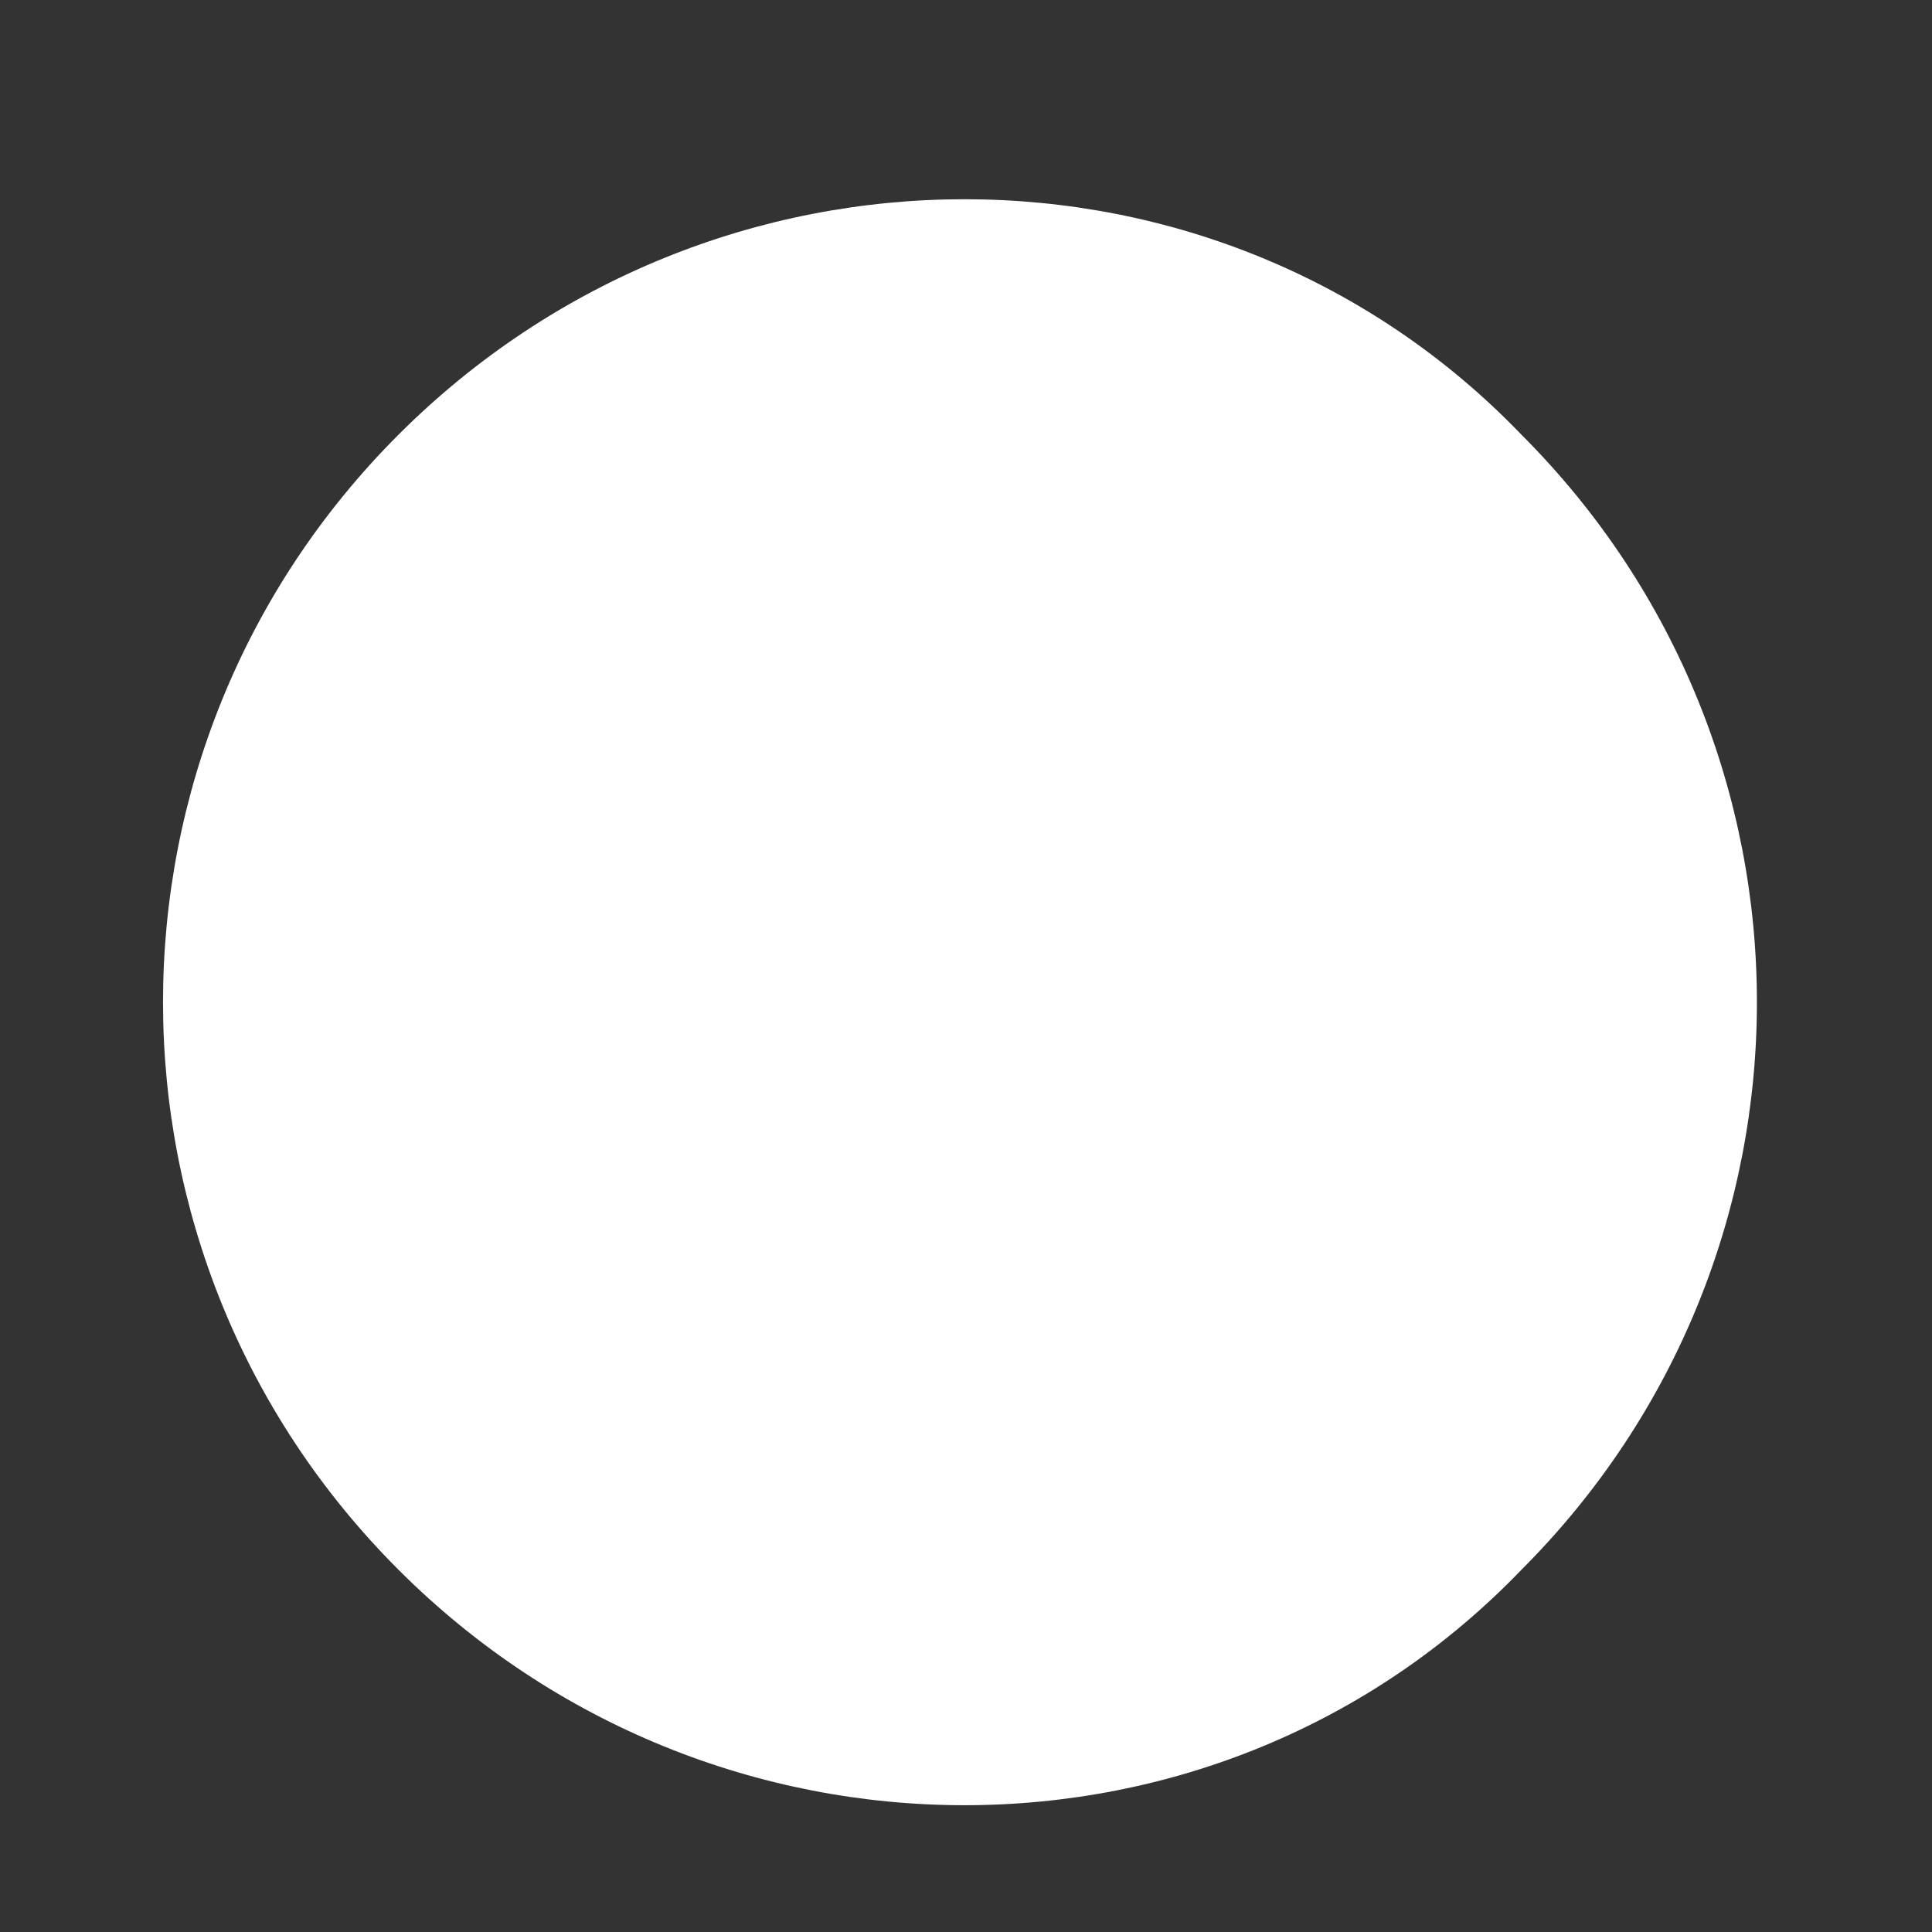 <?xml version="1.0" encoding="UTF-8" standalone="no"?><svg xmlns="http://www.w3.org/2000/svg" xmlns:xlink="http://www.w3.org/1999/xlink" clip-rule="evenodd" stroke-miterlimit="4.00" viewBox="0 0 16 16"><rect x="0" y="0" width="16" height="16" fill="#333333" stroke="none"/><desc>SVG generated by Keynote</desc><defs></defs><g transform="matrix(1.00, 0.00, -0.00, -1.00, 0.0, 16.0)"><path d="M 12.6 12.4 C 15.2 9.8 15.2 5.6 12.6 3.0 C 10.1 0.4 5.9 0.4 3.3 3.0 C 0.7 5.6 0.7 9.8 3.3 12.4 C 5.9 15.0 10.1 15.0 12.6 12.4 Z M 12.6 12.4 " fill="#FEFFFE"></path></g></svg>